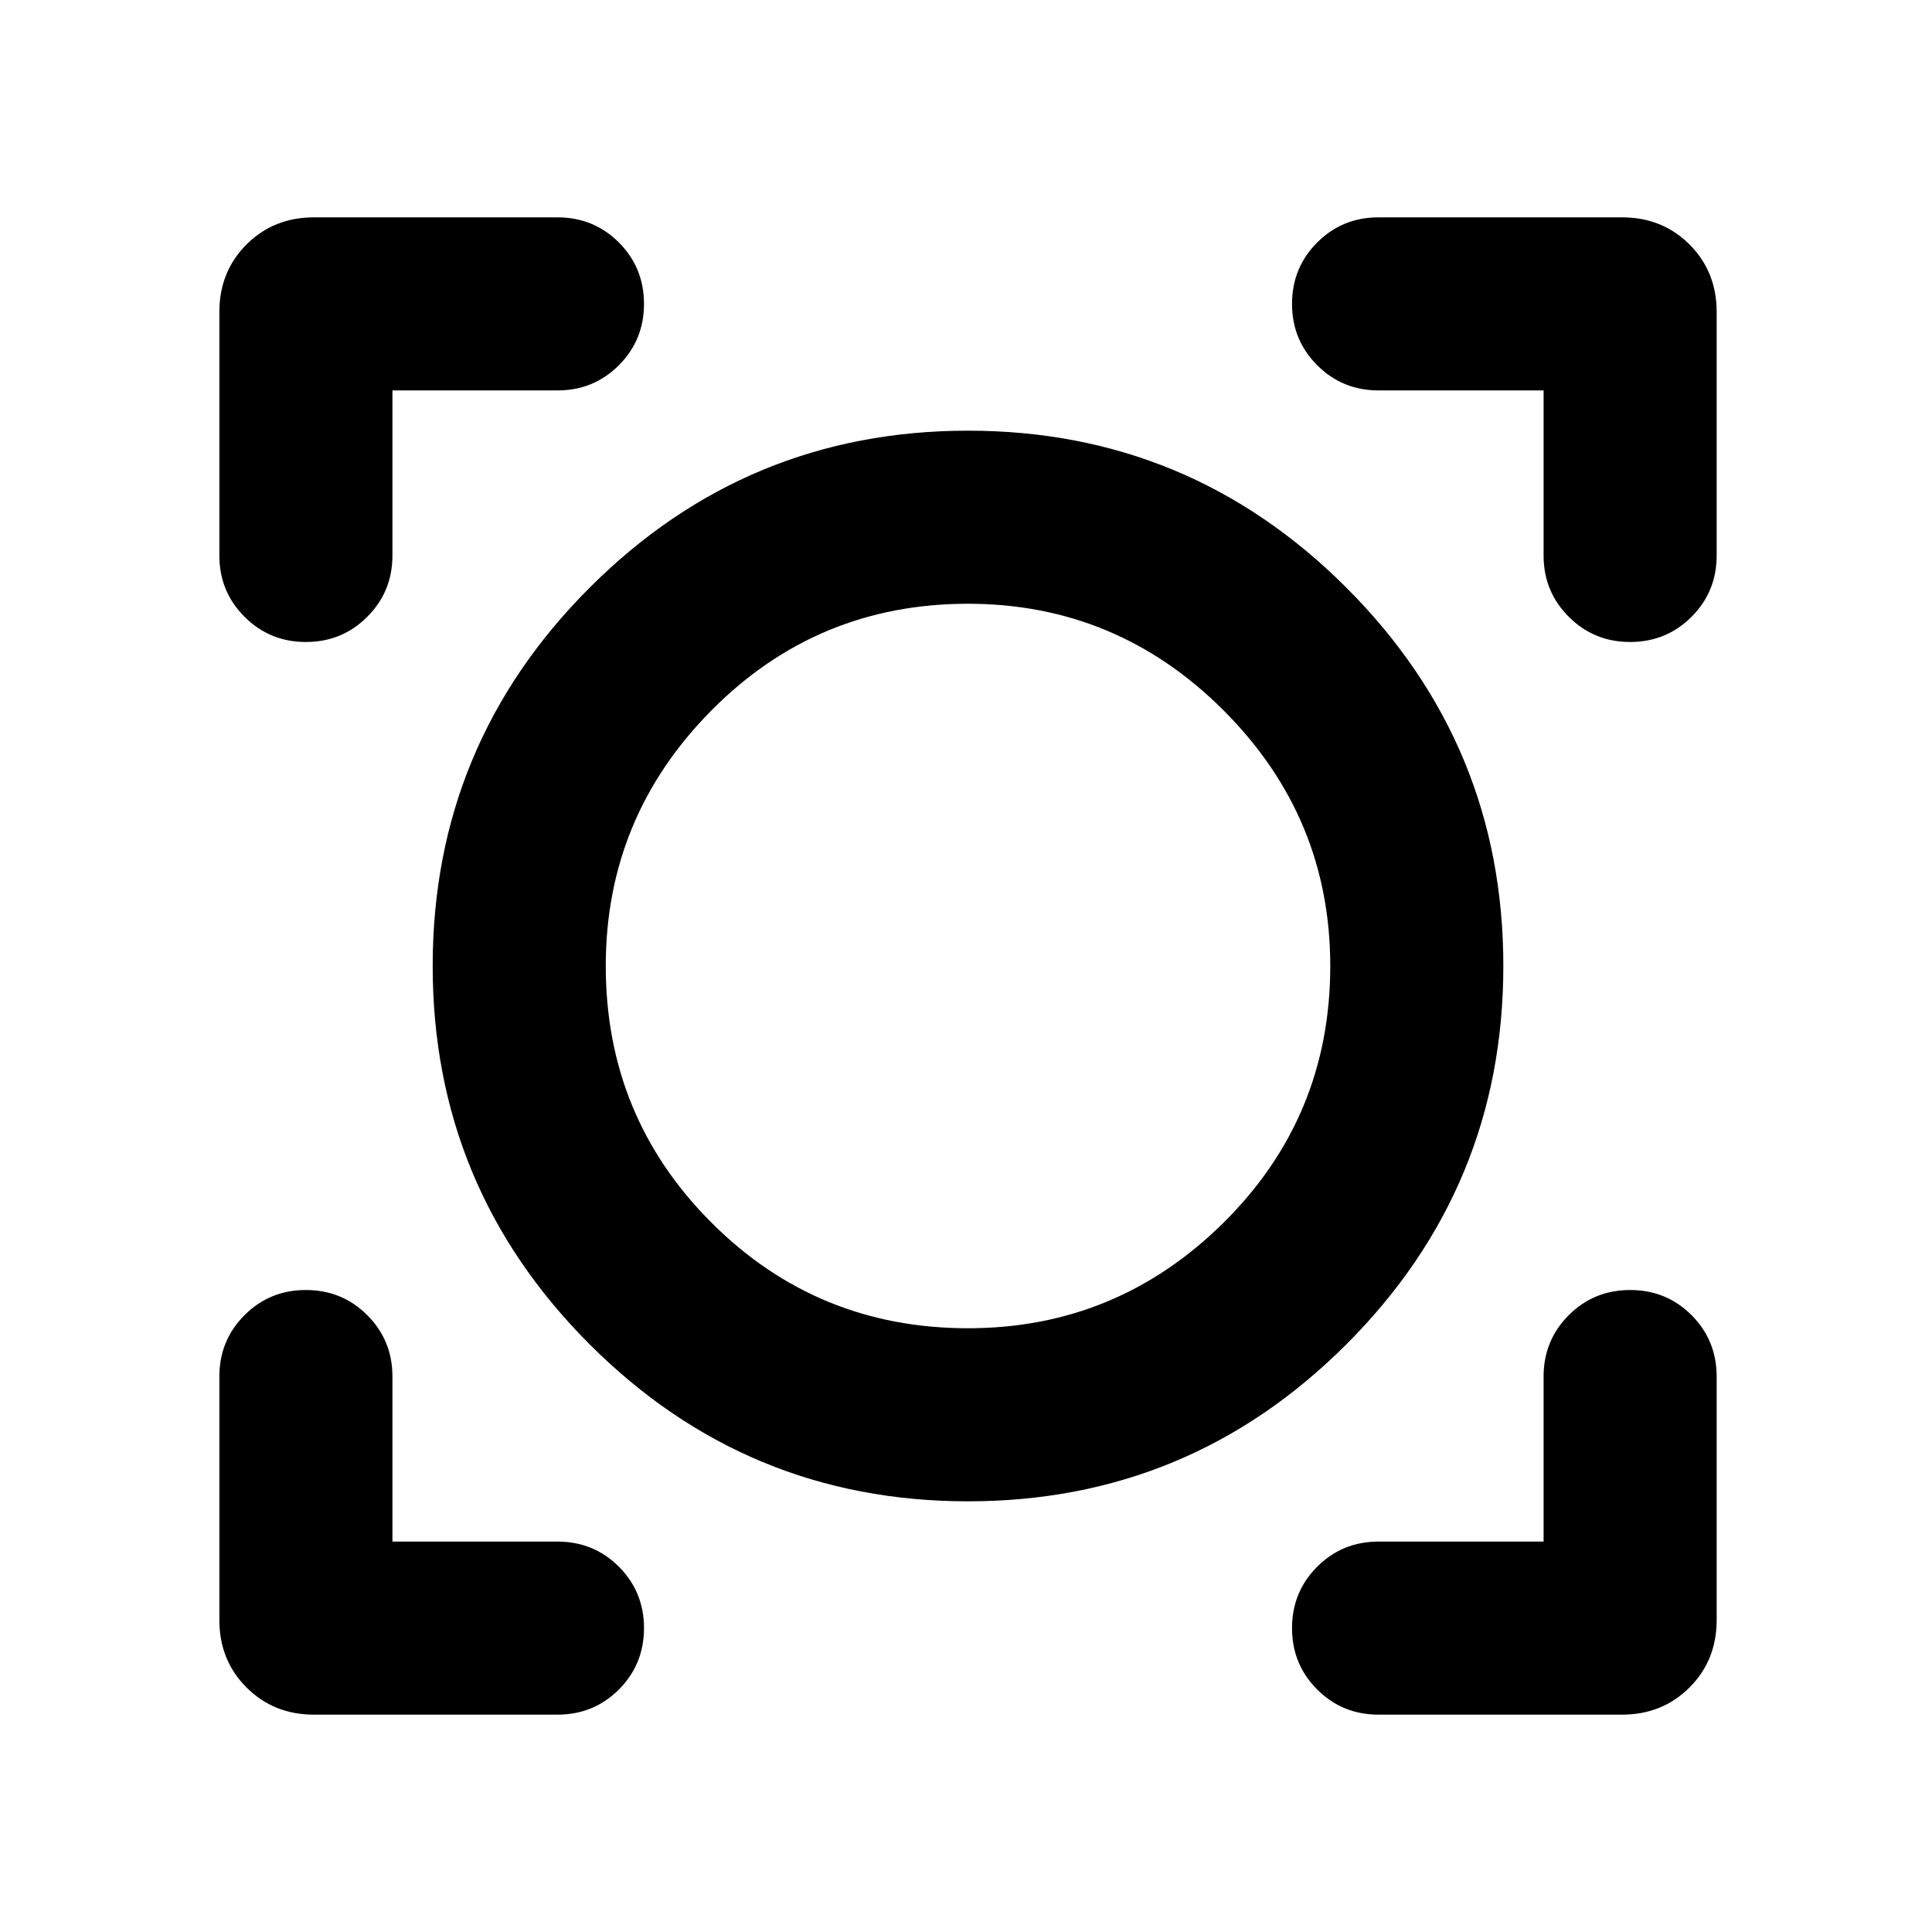 <svg xmlns="http://www.w3.org/2000/svg" height="24" width="24"><path d="M3.9 21.3Q3.4 21.3 3.062 20.962Q2.725 20.625 2.725 20.125V17.1Q2.725 16.65 3.038 16.337Q3.35 16.025 3.8 16.025Q4.25 16.025 4.562 16.337Q4.875 16.65 4.875 17.1V19.15H6.925Q7.375 19.15 7.688 19.462Q8 19.775 8 20.225Q8 20.675 7.688 20.988Q7.375 21.3 6.925 21.3ZM17.125 21.3Q16.675 21.3 16.363 20.988Q16.05 20.675 16.05 20.225Q16.05 19.775 16.363 19.462Q16.675 19.15 17.125 19.15H19.175V17.1Q19.175 16.65 19.488 16.337Q19.8 16.025 20.25 16.025Q20.7 16.025 21.013 16.337Q21.325 16.65 21.325 17.1V20.125Q21.325 20.625 20.988 20.962Q20.65 21.3 20.15 21.3ZM12.025 18.65Q9.275 18.65 7.325 16.7Q5.375 14.75 5.375 12Q5.375 9.25 7.325 7.3Q9.275 5.35 12.025 5.35Q14.775 5.35 16.725 7.3Q18.675 9.25 18.675 12Q18.675 14.75 16.725 16.7Q14.775 18.65 12.025 18.65ZM12.025 16.5Q13.875 16.5 15.2 15.188Q16.525 13.875 16.525 12Q16.525 10.15 15.2 8.825Q13.875 7.5 12.025 7.5Q10.15 7.5 8.838 8.825Q7.525 10.15 7.525 12Q7.525 13.875 8.838 15.188Q10.15 16.5 12.025 16.5ZM3.8 7.975Q3.35 7.975 3.038 7.662Q2.725 7.35 2.725 6.9V3.875Q2.725 3.375 3.062 3.037Q3.4 2.7 3.9 2.7H6.925Q7.375 2.7 7.688 3.012Q8 3.325 8 3.775Q8 4.225 7.688 4.537Q7.375 4.85 6.925 4.85H4.875V6.9Q4.875 7.35 4.562 7.662Q4.25 7.975 3.8 7.975ZM20.25 7.975Q19.8 7.975 19.488 7.662Q19.175 7.35 19.175 6.9V4.85H17.125Q16.675 4.85 16.363 4.537Q16.05 4.225 16.05 3.775Q16.05 3.325 16.363 3.012Q16.675 2.7 17.125 2.7H20.15Q20.65 2.7 20.988 3.037Q21.325 3.375 21.325 3.875V6.9Q21.325 7.35 21.013 7.662Q20.7 7.975 20.25 7.975ZM12.025 12Q12.025 12 12.025 12Q12.025 12 12.025 12Q12.025 12 12.025 12Q12.025 12 12.025 12Q12.025 12 12.025 12Q12.025 12 12.025 12Q12.025 12 12.025 12Q12.025 12 12.025 12Z"/></svg>